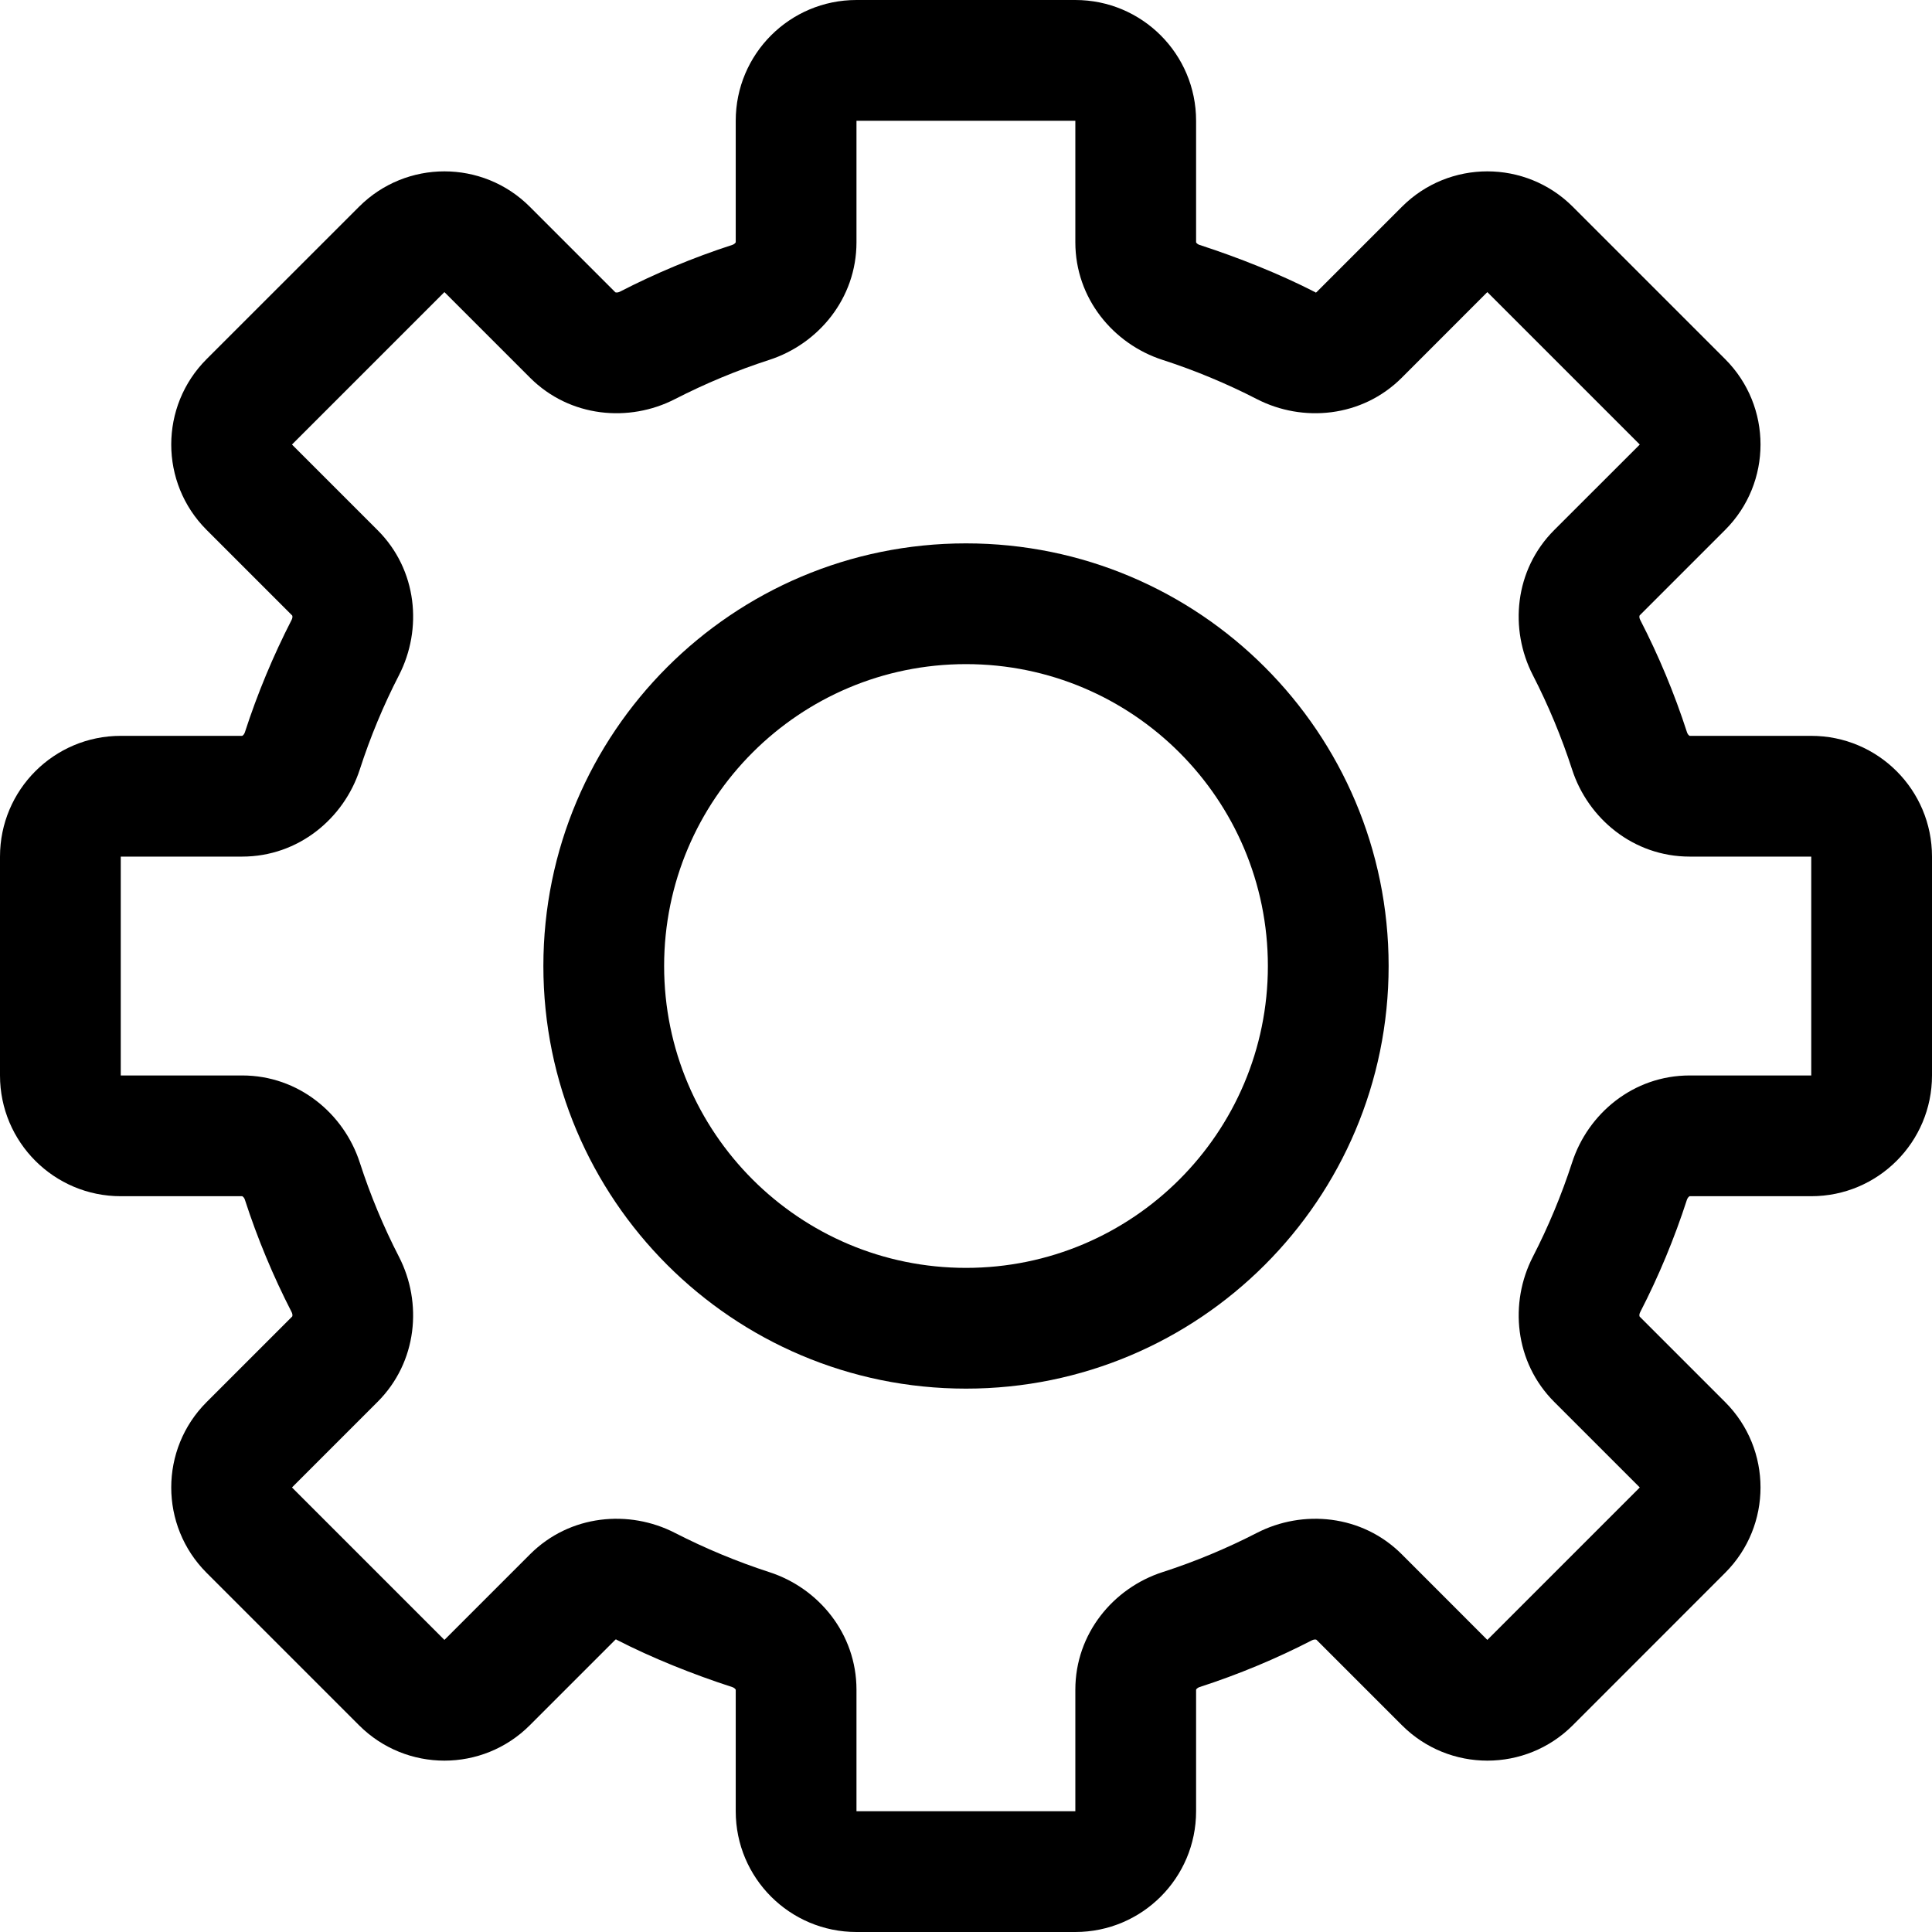 <svg width="32" height="32" viewBox="0 0 32 32" fill="none" xmlns="http://www.w3.org/2000/svg">
<g clip-path="url(#clip0_651_1798)">
<path fill-rule="evenodd" clip-rule="evenodd" d="M12.186 2C12.186 0.895 13.081 0 14.186 0H17.811C18.915 0 19.811 0.895 19.811 2V4.012C19.811 4.012 19.812 4.017 19.816 4.022C19.826 4.034 19.843 4.049 19.869 4.057C20.514 4.266 21.198 4.538 21.793 4.844C21.817 4.856 21.778 4.846 21.793 4.844C21.799 4.843 21.804 4.841 21.804 4.841L23.221 3.424C24.002 2.643 25.268 2.643 26.05 3.424L28.574 5.948C29.355 6.729 29.355 7.996 28.574 8.777L27.157 10.194C27.157 10.194 27.155 10.198 27.154 10.205C27.152 10.22 27.154 10.243 27.167 10.267C27.473 10.861 27.733 11.484 27.942 12.129C27.95 12.155 27.965 12.173 27.977 12.182C27.982 12.186 27.986 12.188 27.986 12.188H30C31.105 12.188 32 13.083 32 14.188V17.813C32 18.917 31.105 19.813 30 19.813H27.986C27.986 19.813 27.982 19.814 27.976 19.819C27.965 19.828 27.95 19.845 27.941 19.871C27.732 20.516 27.473 21.139 27.167 21.733C27.154 21.757 27.152 21.78 27.154 21.795C27.155 21.802 27.157 21.806 27.157 21.806L28.574 23.223C29.355 24.004 29.355 25.27 28.574 26.051L26.05 28.576C25.269 29.357 24.002 29.357 23.221 28.576L21.804 27.159C21.804 27.159 21.8 27.157 21.793 27.156C21.778 27.154 21.755 27.156 21.731 27.168C21.137 27.474 20.514 27.734 19.869 27.943C19.843 27.951 19.826 27.966 19.816 27.978C19.812 27.983 19.811 27.988 19.811 27.988V30C19.811 31.105 18.915 32 17.811 32H14.186C13.081 32 12.186 31.105 12.186 30V27.987C12.186 27.987 12.184 27.983 12.18 27.978C12.171 27.966 12.153 27.951 12.127 27.943C11.482 27.734 10.798 27.461 10.204 27.155C10.18 27.143 10.219 27.154 10.204 27.155C10.2 27.156 10.195 27.157 10.195 27.157L10.193 27.158L8.775 28.576C7.994 29.357 6.728 29.357 5.947 28.576L3.422 26.051C2.641 25.27 2.641 24.004 3.422 23.223L4.84 21.805C4.84 21.805 4.842 21.801 4.843 21.794C4.845 21.779 4.843 21.756 4.83 21.732C4.525 21.138 4.265 20.516 4.056 19.871C4.048 19.845 4.033 19.828 4.021 19.819C4.016 19.814 4.011 19.813 4.011 19.813H2C0.895 19.813 0 18.917 0 17.813V14.188C0 13.083 0.895 12.188 2 12.188H4.011C4.011 12.188 4.015 12.186 4.021 12.182C4.033 12.173 4.047 12.155 4.056 12.129C4.265 11.484 4.525 10.862 4.83 10.267C4.843 10.243 4.845 10.22 4.843 10.206C4.842 10.199 4.84 10.195 4.84 10.195L3.422 8.777C2.641 7.996 2.641 6.729 3.422 5.948L5.947 3.424C6.728 2.643 7.994 2.643 8.775 3.424L10.193 4.842C10.193 4.842 10.197 4.843 10.204 4.844C10.219 4.846 10.242 4.844 10.266 4.832C10.86 4.526 11.482 4.266 12.127 4.057C12.153 4.049 12.171 4.034 12.18 4.022C12.184 4.017 12.186 4.013 12.186 4.013V2ZM17.811 2L14.186 2V4.013C14.186 4.944 13.554 5.697 12.744 5.96C12.202 6.135 11.68 6.354 11.18 6.61C10.421 7.001 9.439 6.916 8.779 6.256L7.361 4.838L4.836 7.363L6.254 8.781C6.915 9.441 6.999 10.422 6.609 11.182C6.352 11.681 6.134 12.204 5.959 12.746C5.696 13.556 4.943 14.188 4.011 14.188H2V17.813H4.012C4.943 17.813 5.696 18.444 5.959 19.255C6.134 19.796 6.352 20.319 6.609 20.818C6.999 21.577 6.914 22.559 6.254 23.219L4.836 24.637L7.361 27.162L8.779 25.744C9.439 25.084 10.421 24.999 11.18 25.39C11.68 25.646 12.202 25.864 12.744 26.04C13.554 26.302 14.186 27.055 14.186 27.987V30L17.811 30V27.987C17.811 27.056 18.442 26.303 19.253 26.04C19.795 25.865 20.317 25.647 20.817 25.39C21.576 24.999 22.558 25.084 23.218 25.744L24.635 27.162L27.16 24.637L25.743 23.22C25.083 22.56 24.998 21.578 25.388 20.818C25.645 20.319 25.863 19.796 26.039 19.255C26.301 18.444 27.054 17.813 27.986 17.813H30V14.188H27.986C27.054 14.188 26.301 13.556 26.039 12.746C25.863 12.204 25.645 11.681 25.388 11.181C24.998 10.422 25.082 9.44 25.742 8.78L27.16 7.363L24.635 4.838L23.218 6.256C22.558 6.916 21.576 7.001 20.817 6.61C20.317 6.353 19.794 6.135 19.253 5.96C18.442 5.697 17.811 4.944 17.811 4.013V2Z" fill="black"/>
<path fill-rule="evenodd" clip-rule="evenodd" d="M16 21C18.761 21 21 18.761 21 16C21 13.239 18.761 11 16 11C13.239 11 11 13.239 11 16C11 18.761 13.239 21 16 21ZM16 23C19.866 23 23 19.866 23 16C23 12.134 19.866 9 16 9C12.134 9 9 12.134 9 16C9 19.866 12.134 23 16 23Z" fill="black"/>
</g>
<defs>
<clipPath id="clip0_651_1798">
<rect width="32" height="32" fill="white"/>
</clipPath>
</defs>
</svg>
